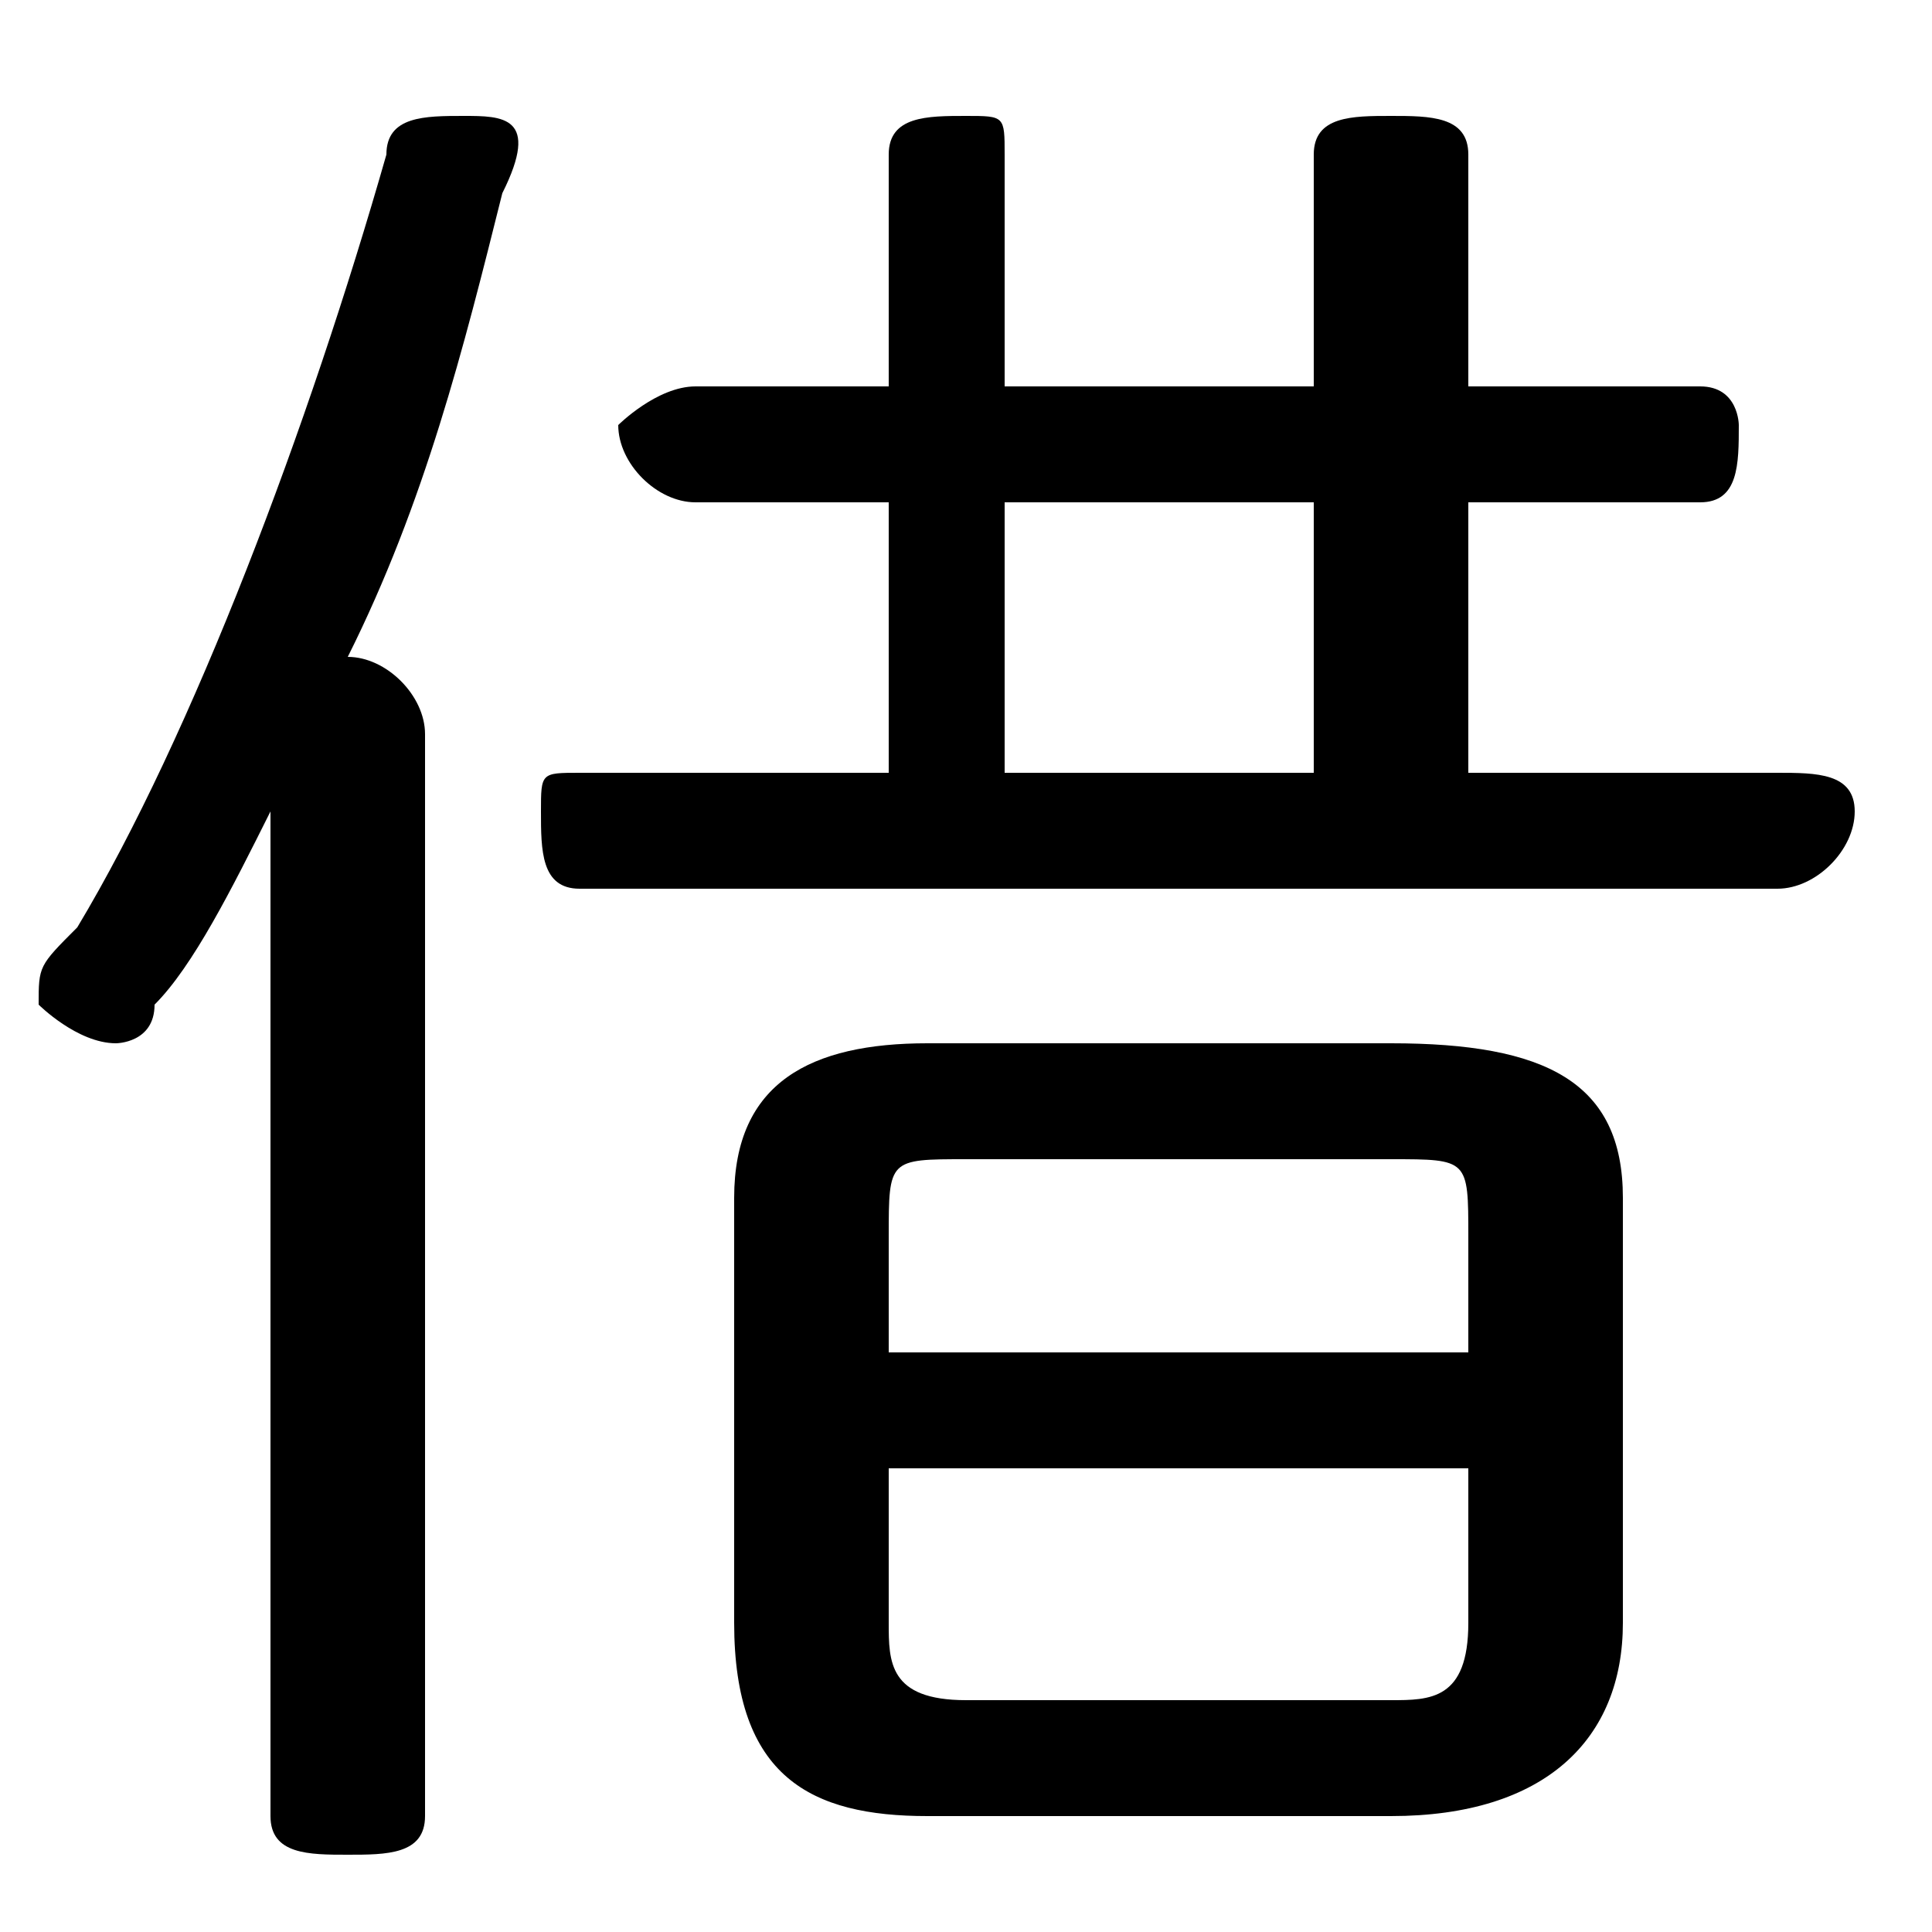 <svg xmlns="http://www.w3.org/2000/svg" viewBox="0 -44.0 50.0 50.0">
    <rect x="0" y="-44.0" width="50.0" height="50.0" fill="#808080" stroke="none"/>
    <g transform="scale(1, -1)">
        <!-- ボディの枠 -->
        <rect x="0" y="-6.0" width="50.0" height="50.0"
            stroke="white" fill="white"/>
        <!-- グリフ座標系の原点 -->
        <circle cx="0" cy="0" r="5" fill="white"/>
        <!-- グリフのアウトライン -->
        <g style="fill:black;stroke:#000000;stroke-width:0;stroke-linecap:round;stroke-linejoin:round;">
        <path d="M 36.0 -3.0 C 40.0 -3.0 42.0 -1.0 42.0 2.0 L 42.0 13.0 C 42.0 16.0 40.0 17.0 36.0 17.0 L 24.0 17.0 C 21.0 17.0 19.0 16.0 19.0 13.0 L 19.0 2.0 C 19.0 -2.0 21.0 -3.0 24.0 -3.0 Z M 25.0 0.0 C 23.0 0.0 23.0 1.0 23.0 2.0 L 23.0 6.0 L 38.0 6.0 L 38.0 2.0 C 38.0 0.0 37.0 0.0 36.0 0.0 Z M 38.0 9.0 L 23.0 9.0 L 23.0 12.0 C 23.0 14.0 23.0 14.0 25.0 14.0 L 36.0 14.0 C 38.0 14.0 38.0 14.0 38.0 12.0 Z M 26.0 34.0 L 26.0 40.0 C 26.0 41.0 26.0 41.0 25.0 41.0 C 24.0 41.0 23.0 41.0 23.0 40.0 L 23.0 34.0 L 18.0 34.0 C 17.0 34.0 16.0 33.0 16.0 33.0 C 16.0 32.0 17.0 31.0 18.0 31.0 L 23.0 31.0 L 23.0 24.0 L 15.0 24.0 C 14.0 24.0 14.0 24.0 14.0 23.0 C 14.0 22.0 14.0 21.0 15.0 21.0 L 46.0 21.0 C 47.0 21.0 48.0 22.0 48.0 23.0 C 48.0 24.0 47.0 24.0 46.0 24.0 L 38.0 24.0 L 38.0 31.0 L 44.0 31.0 C 45.0 31.0 45.0 32.0 45.0 33.0 C 45.0 33.0 45.0 34.0 44.0 34.0 L 38.0 34.0 L 38.0 40.0 C 38.0 41.0 37.0 41.0 36.0 41.0 C 35.0 41.0 34.0 41.0 34.0 40.0 L 34.0 34.0 Z M 26.0 24.0 L 26.0 31.0 L 34.0 31.0 L 34.0 24.0 Z M 7.0 -3.0 C 7.0 -4.0 8.0 -4.0 9.0 -4.0 C 10.0 -4.0 11.0 -4.0 11.0 -3.0 L 11.0 25.0 C 11.0 26.0 10.0 27.0 9.0 27.0 C 11.0 31.0 12.0 35.0 13.0 39.0 C 14.0 41.0 13.0 41.0 12.0 41.0 C 11.0 41.0 10.0 41.0 10.0 40.0 C 8.0 33.0 5.0 25.0 2.0 20.0 C 1.0 19.0 1.0 19.0 1.0 18.0 C 1.0 18.0 2.0 17.0 3.0 17.0 C 3.0 17.0 4.0 17.0 4.0 18.0 C 5.0 19.0 6.0 21.0 7.0 23.0 Z"/>
    </g>
    </g>
</svg>
